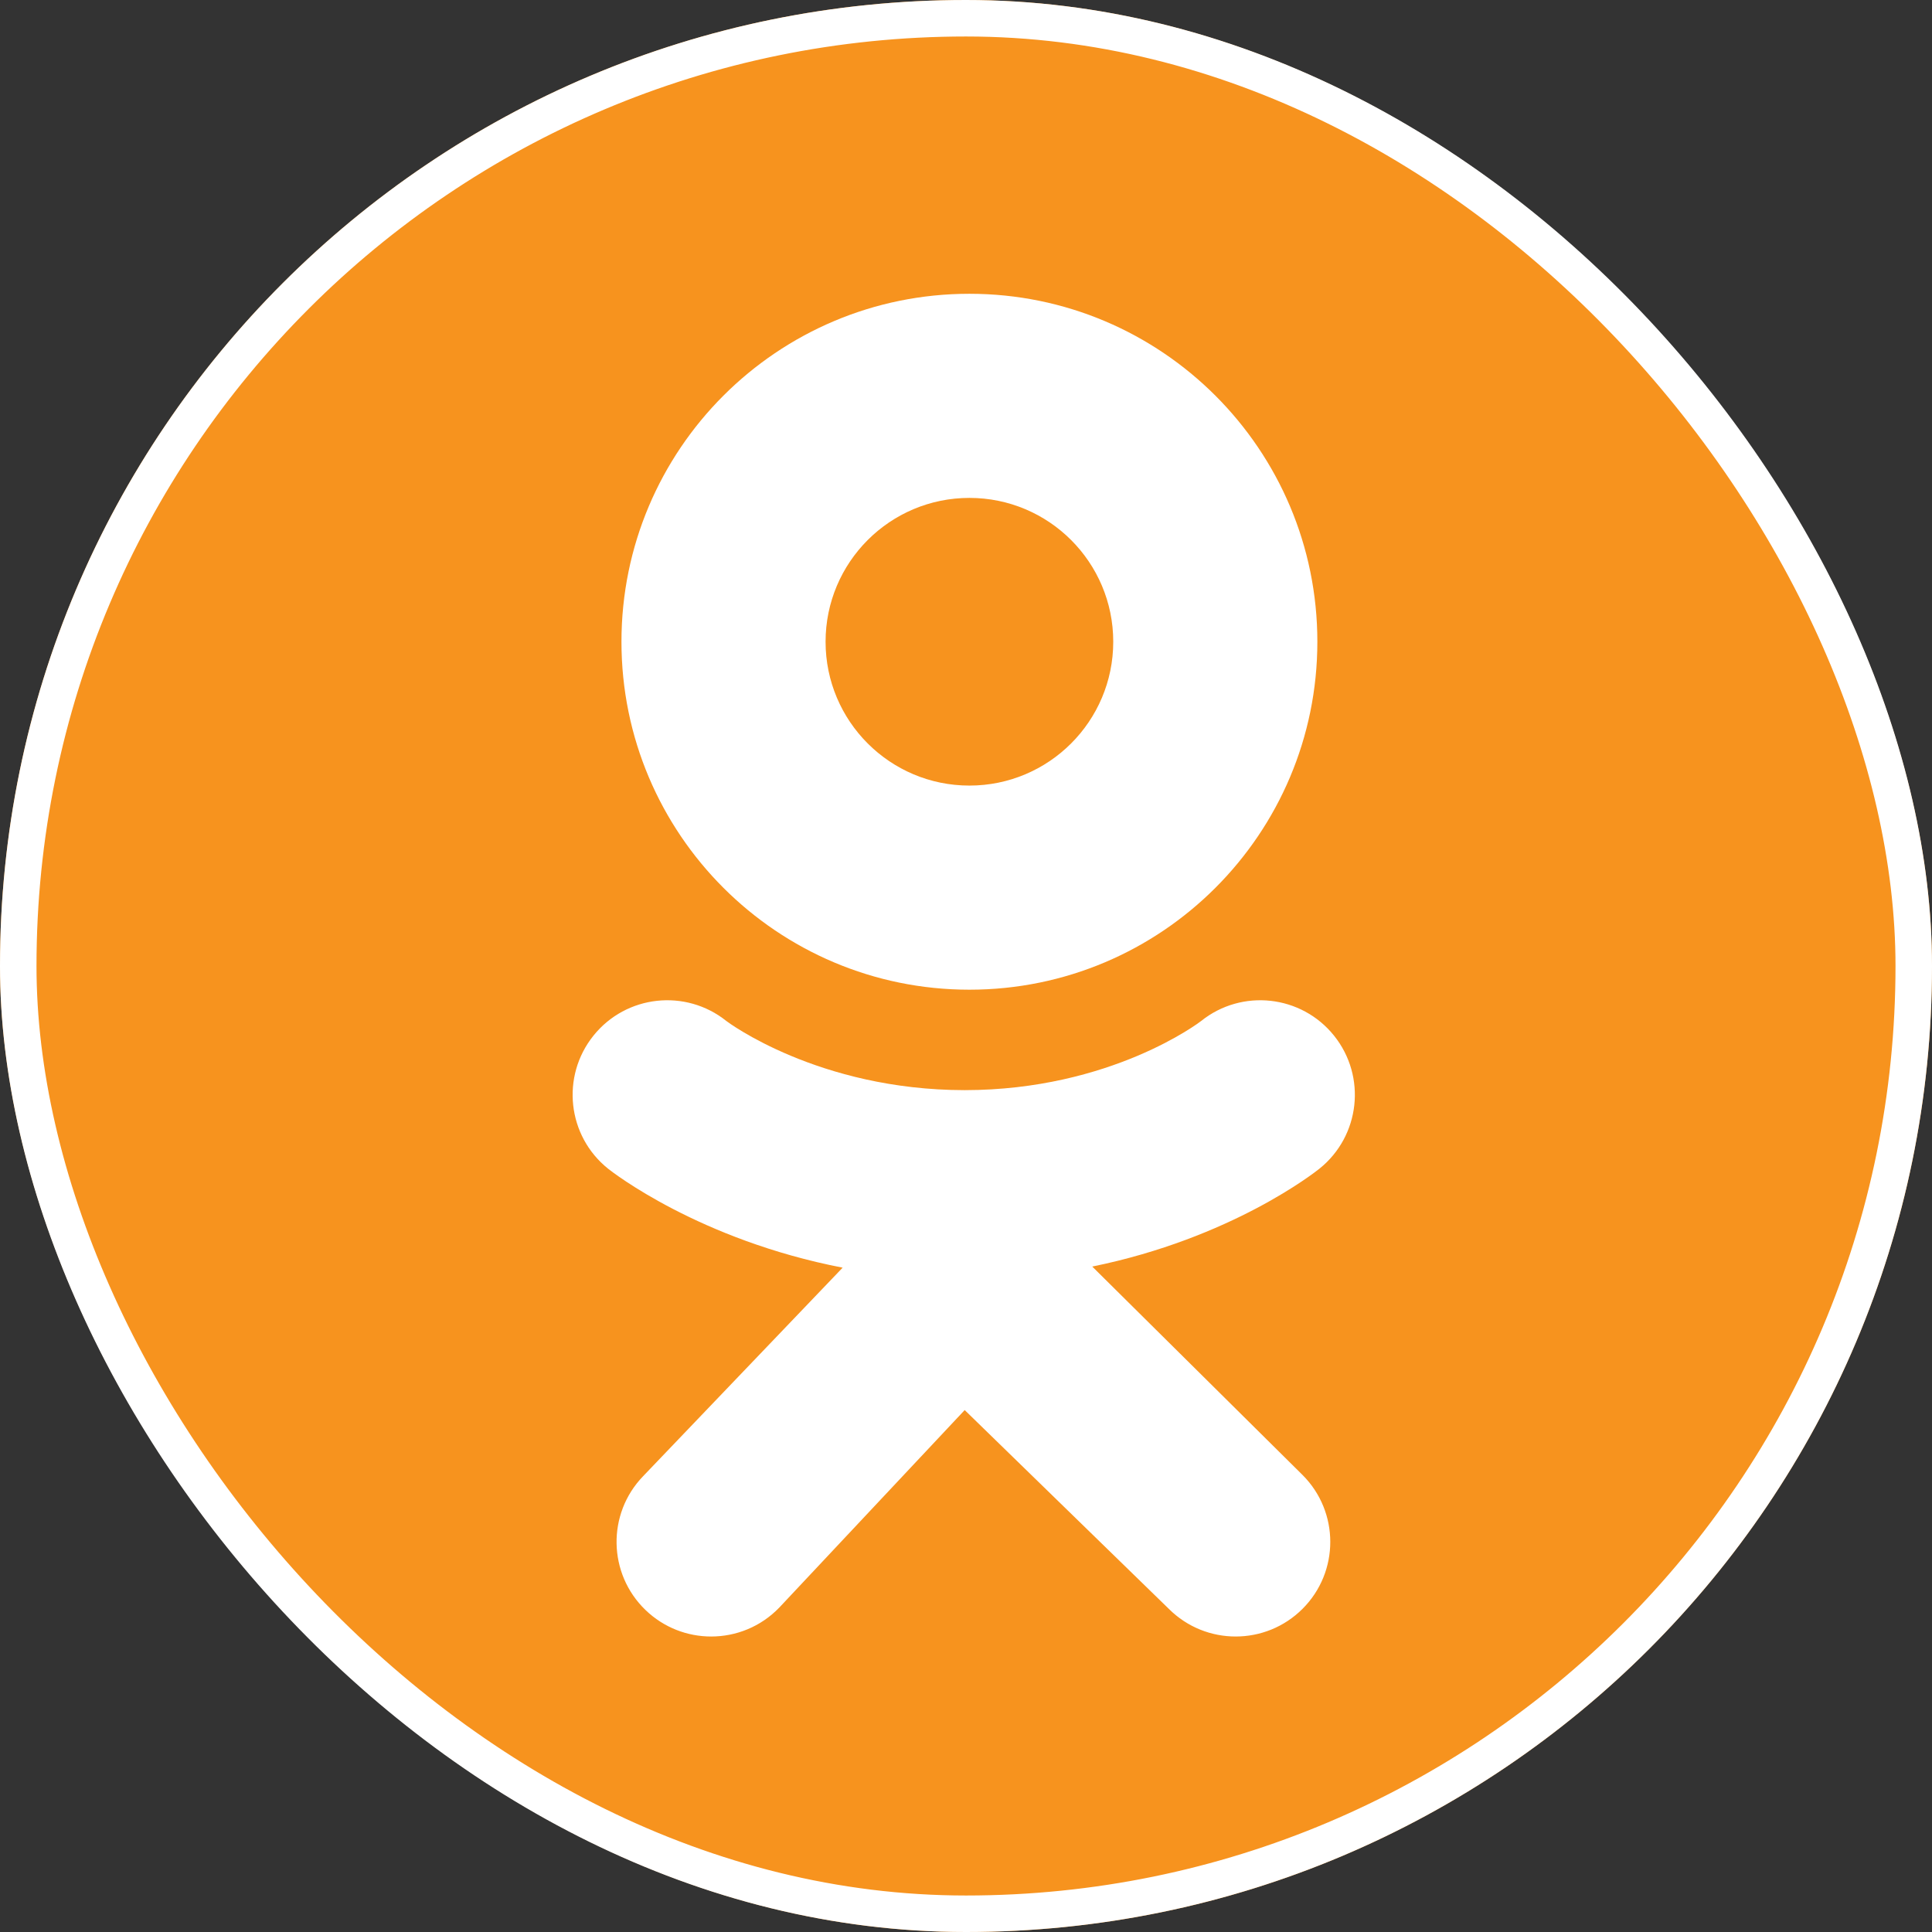 <svg width="900" height="900" viewBox="0 0 900 900" fill="none" xmlns="http://www.w3.org/2000/svg">
<rect x="0" y="0" width="900" height="900" fill="#333333" stroke="none"/>
<g clip-path="url(#clip0_31_267)">
<path d="M450 900C698.528 900 900 698.528 900 450C900 201.472 698.528 0 450 0C201.472 0 0 201.472 0 450C0 698.528 201.472 900 450 900Z" fill="#F7931E"/>
<path d="M451.589 136.855C362.069 136.855 289.501 209.426 289.501 298.944C289.501 388.463 362.069 461.039 451.589 461.039C541.109 461.039 613.677 388.463 613.677 298.944C613.677 209.426 541.109 136.855 451.589 136.855ZM451.589 365.952C414.585 365.952 384.585 335.95 384.585 298.946C384.585 261.942 414.585 231.942 451.589 231.942C488.593 231.942 518.592 261.942 518.592 298.946C518.592 335.95 488.593 365.952 451.589 365.952Z" fill="white"/>
<path d="M508.813 590.012C573.704 576.793 612.589 546.063 614.647 544.414C633.635 529.186 636.685 501.448 621.457 482.458C606.231 463.47 578.496 460.419 559.503 475.645C559.102 475.97 517.628 507.785 449.388 507.832C381.15 507.785 338.799 475.97 338.398 475.645C319.405 460.419 291.67 463.47 276.444 482.458C261.216 501.448 264.266 529.186 283.254 544.414C285.339 546.086 325.83 577.617 392.539 590.525L299.568 687.688C282.672 705.21 283.18 733.11 300.702 750.006C309.254 758.252 320.277 762.351 331.29 762.351C342.837 762.351 354.373 757.839 363.02 748.869L449.39 656.863L544.484 749.465C561.714 766.668 589.614 766.64 606.811 749.417C624.009 732.192 623.988 704.287 606.762 687.089L508.813 590.012Z" fill="white"/>
<path d="M449.388 507.83C449.279 507.83 449.494 507.832 449.388 507.834C449.281 507.832 449.497 507.83 449.388 507.83Z" fill="white"/>
</g>
<rect x="8.5" y="8.5" width="883" height="883" rx="441.5" stroke="white" stroke-width="17"/>
<defs>
<clipPath id="clip0_31_267">
<rect width="900" height="900" rx="450" fill="white"/>
</clipPath>
</defs>
</svg>
